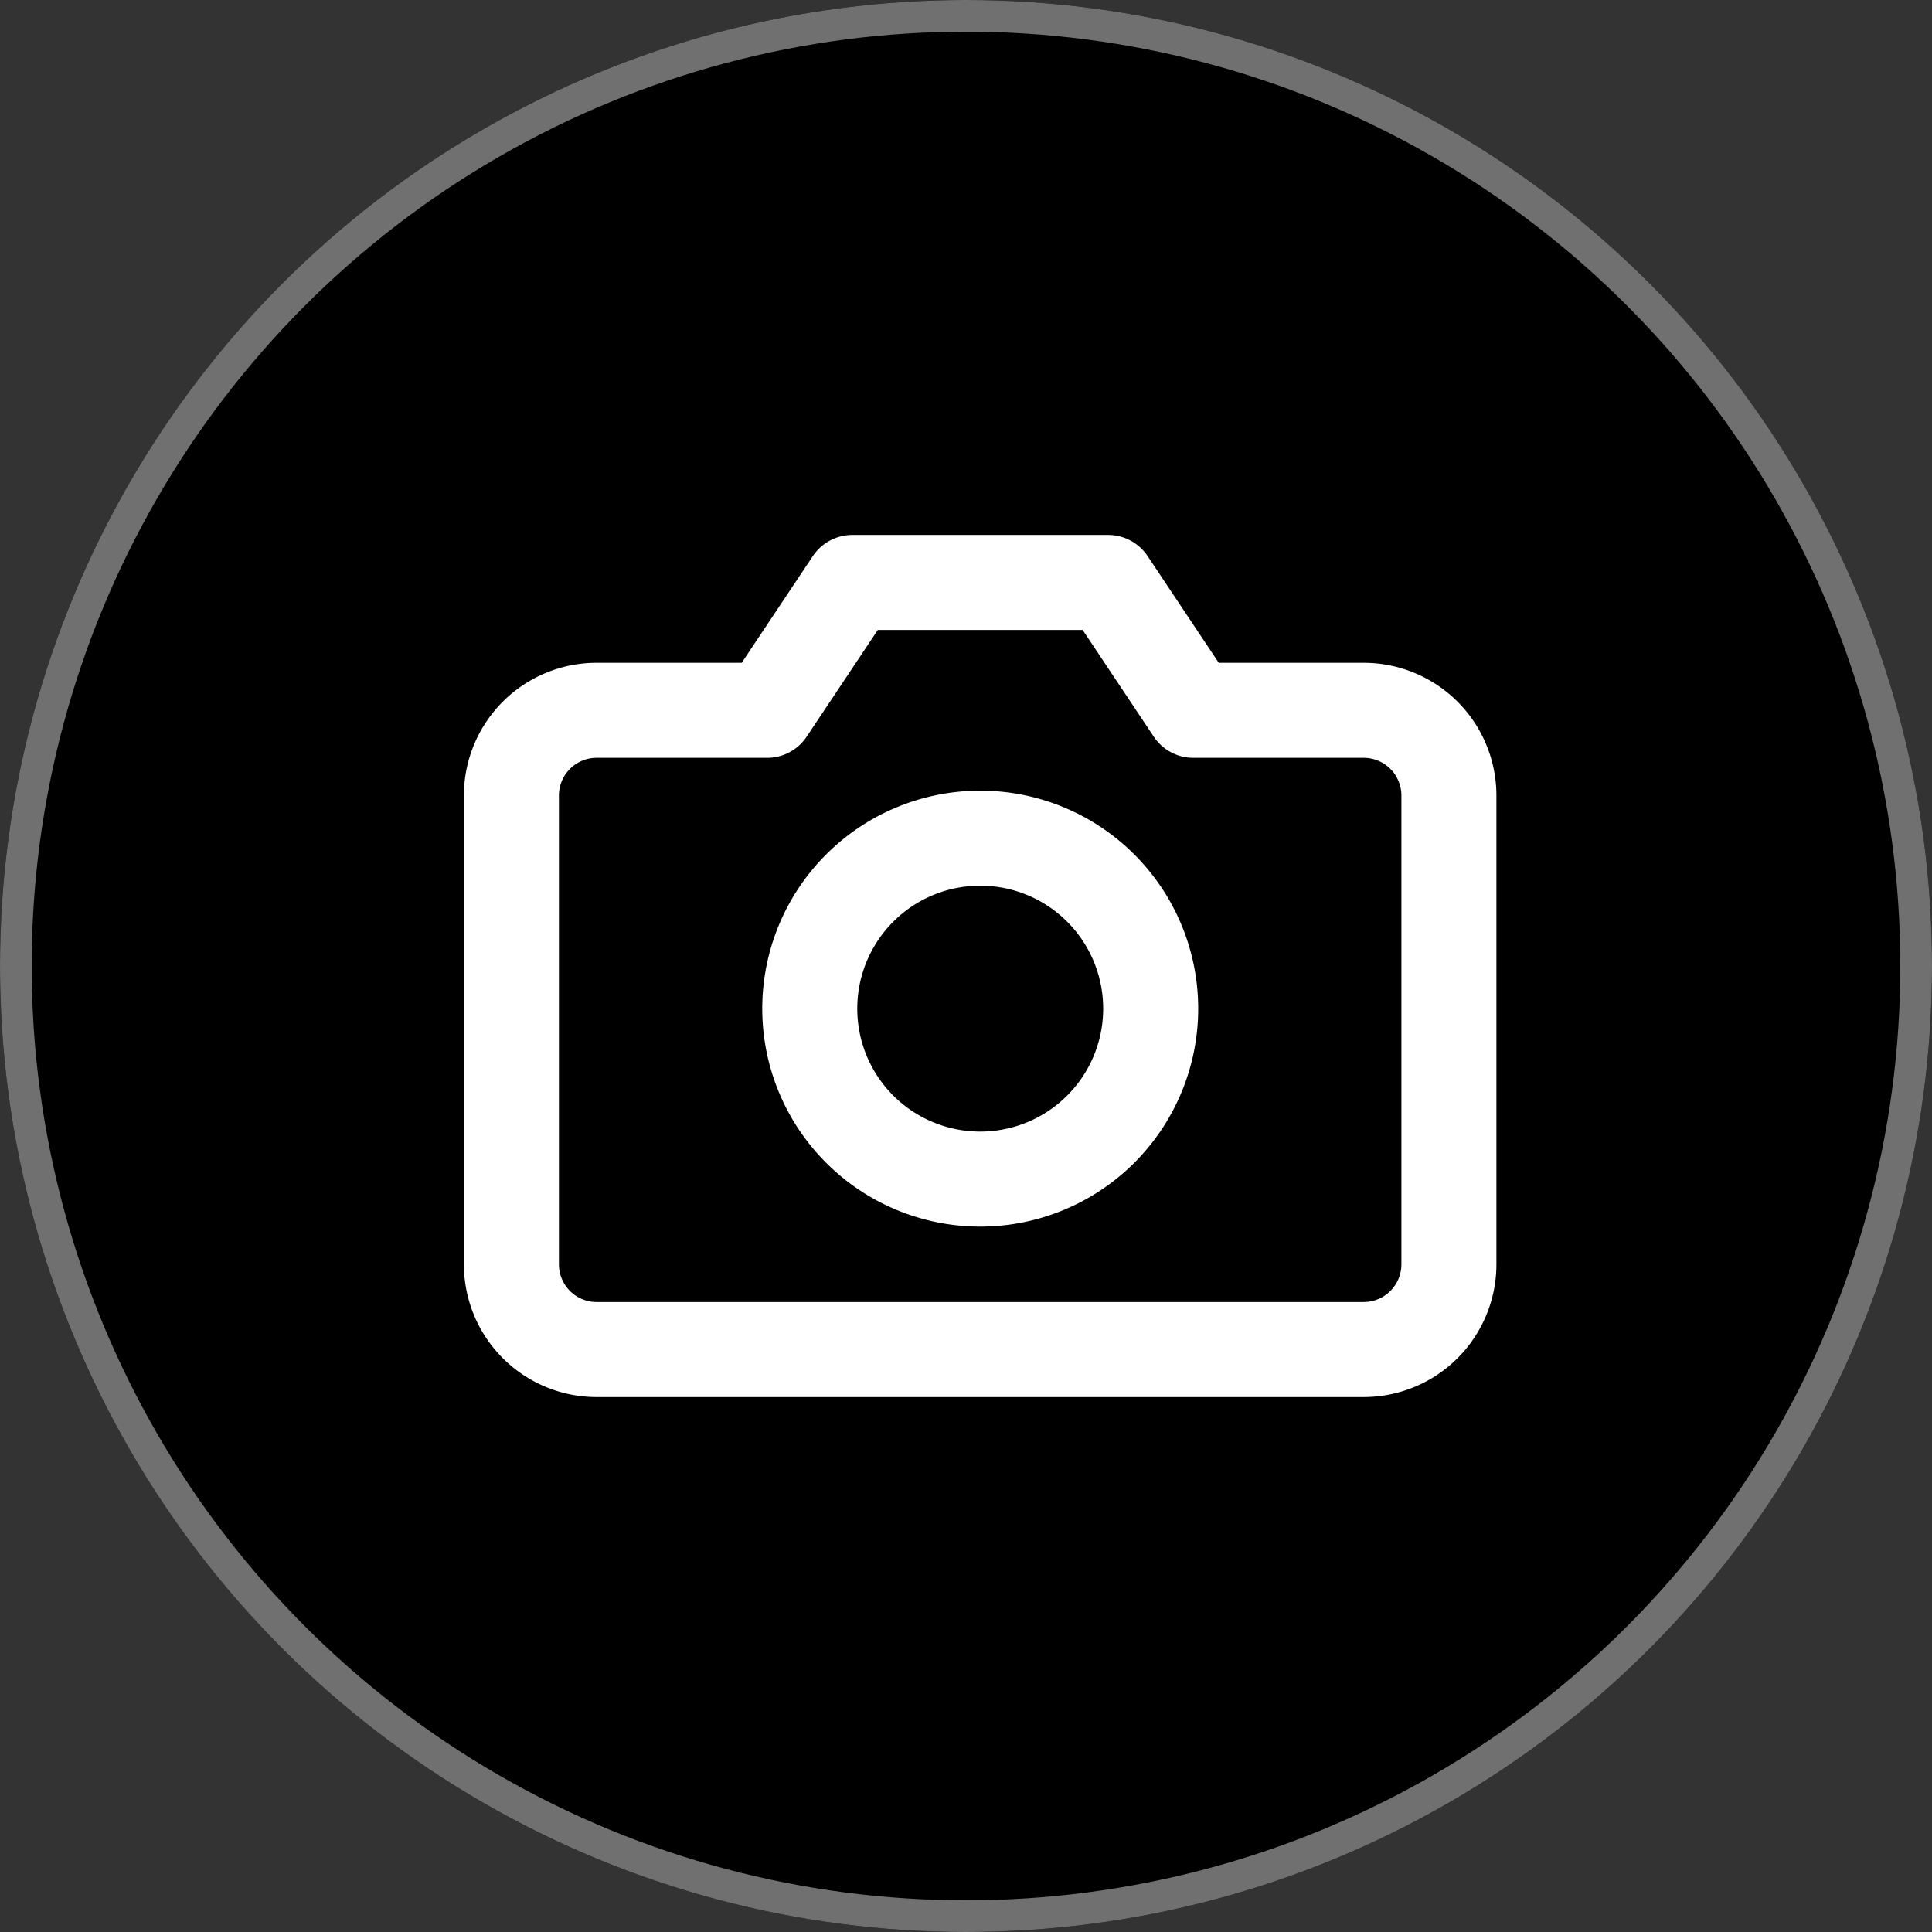 <svg xmlns="http://www.w3.org/2000/svg" width="61" height="61" viewBox="0 0 61 61">
  <rect x="0" y="0" width="61" height="61" fill="#333333" stroke="none"/>
  <g id="Group_14315" data-name="Group 14315" transform="translate(-922 -352)">
    <g id="Ellipse_87" data-name="Ellipse 87" transform="translate(922 352)" fill="#000" stroke="#707070" stroke-width="1">
      <circle cx="30.5" cy="30.5" r="30.5" stroke="none"/>
      <circle cx="30.5" cy="30.5" r="30" fill="none"/>
    </g>
    <g id="Icon_feather-camera" data-name="Icon feather-camera" transform="translate(938.147 370.39)">
      <path id="Path_46293" data-name="Path 46293" d="M31.1,26.029a2.691,2.691,0,0,1-2.691,2.691H4.191A2.691,2.691,0,0,1,1.5,26.029v-14.8A2.691,2.691,0,0,1,4.191,8.537H9.574L12.265,4.5h8.074l2.691,4.037h5.382A2.691,2.691,0,0,1,31.1,11.228Z" transform="translate(-1.5 -4.5)" fill="none" stroke="#fff" stroke-linecap="round" stroke-linejoin="round" stroke-width="3"/>
      <path id="Path_46294" data-name="Path 46294" d="M22.765,18.882A5.382,5.382,0,1,1,17.382,13.5,5.382,5.382,0,0,1,22.765,18.882Z" transform="translate(-2.581 -5.426)" fill="none" stroke="#fff" stroke-linecap="round" stroke-linejoin="round" stroke-width="3"/>
    </g>
  </g>
</svg>
